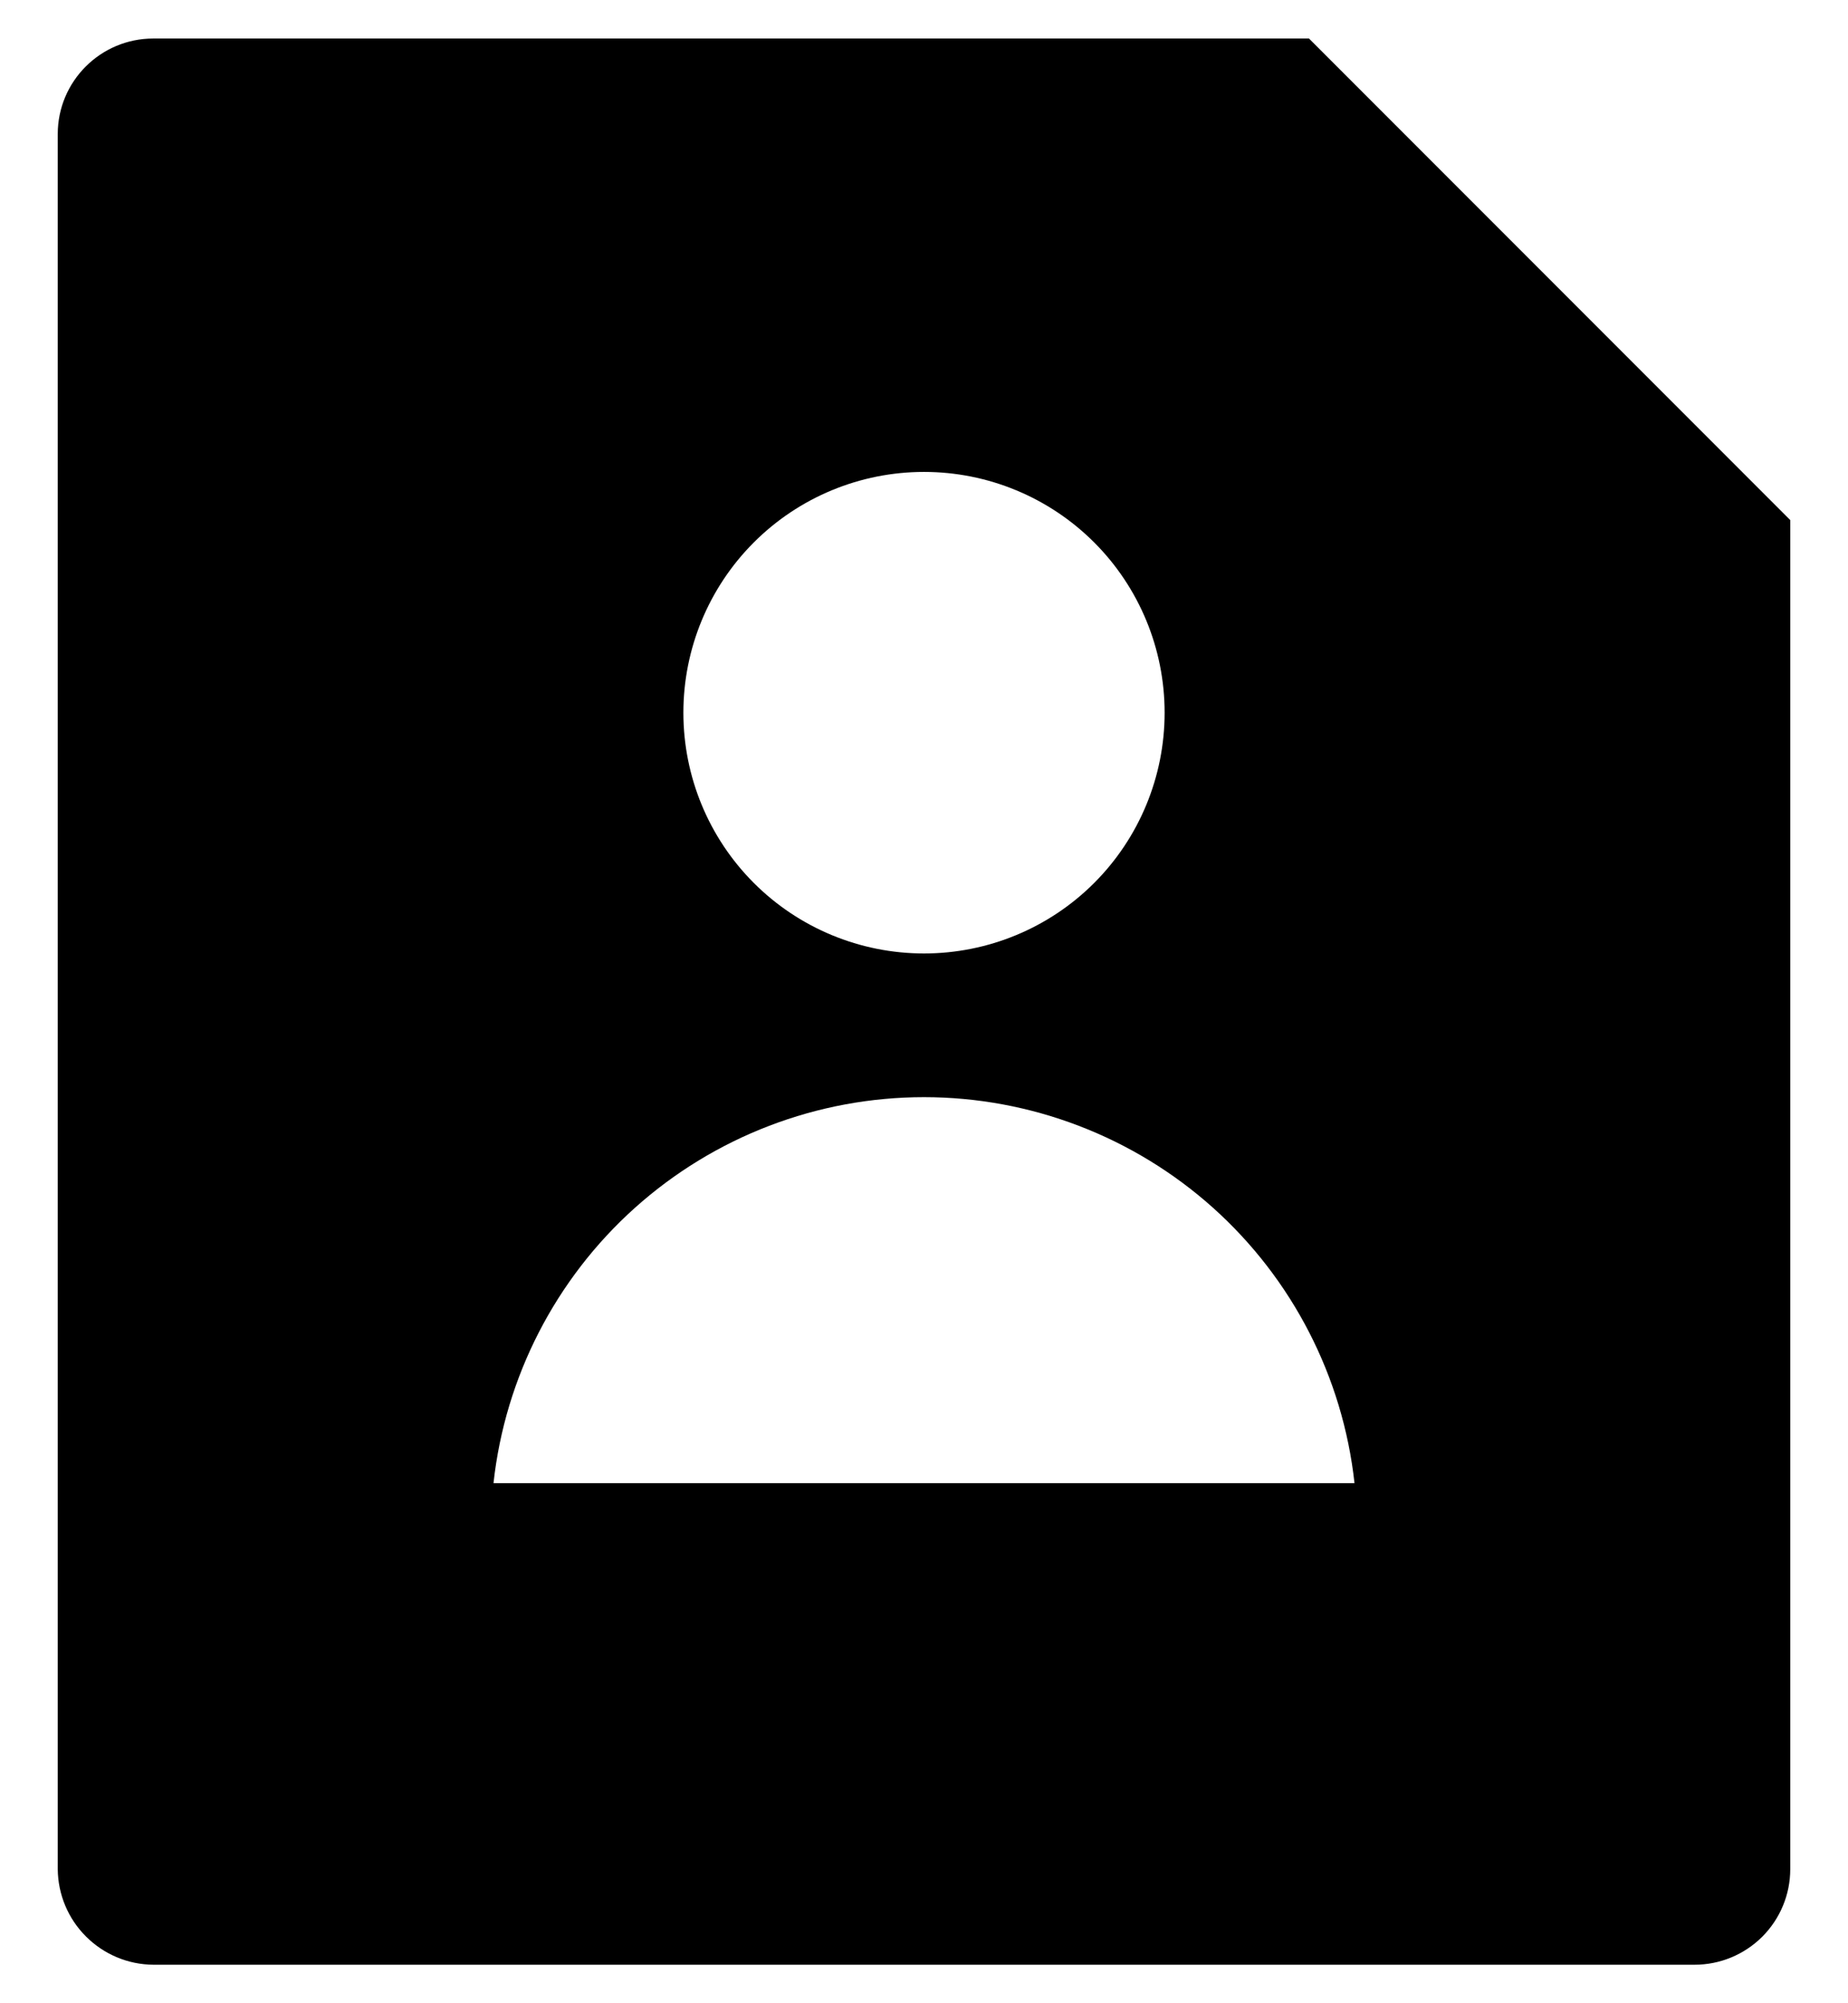 <svg width="24" height="26" viewBox="0 0 24 26" fill="none" xmlns="http://www.w3.org/2000/svg">
<path d="M17 0.5L23.25 6.75V24.26C23.25 24.589 23.119 24.904 22.886 25.137C22.653 25.369 22.338 25.5 22.009 25.5H1.991C1.663 25.498 1.349 25.366 1.117 25.134C0.884 24.902 0.753 24.588 0.75 24.26V1.74C0.75 1.055 1.306 0.5 1.991 0.5H17ZM12 12.375C12.829 12.375 13.624 12.046 14.21 11.46C14.796 10.874 15.125 10.079 15.125 9.25C15.125 8.421 14.796 7.626 14.21 7.04C13.624 6.454 12.829 6.125 12 6.125C11.171 6.125 10.376 6.454 9.79 7.04C9.204 7.626 8.875 8.421 8.875 9.25C8.875 10.079 9.204 10.874 9.79 11.46C10.376 12.046 11.171 12.375 12 12.375ZM6.409 19.25H17.591C17.44 17.873 16.785 16.6 15.754 15.676C14.722 14.752 13.385 14.24 12 14.24C10.615 14.24 9.278 14.752 8.246 15.676C7.215 16.6 6.56 17.873 6.409 19.25Z" fill="black"/>
</svg>
